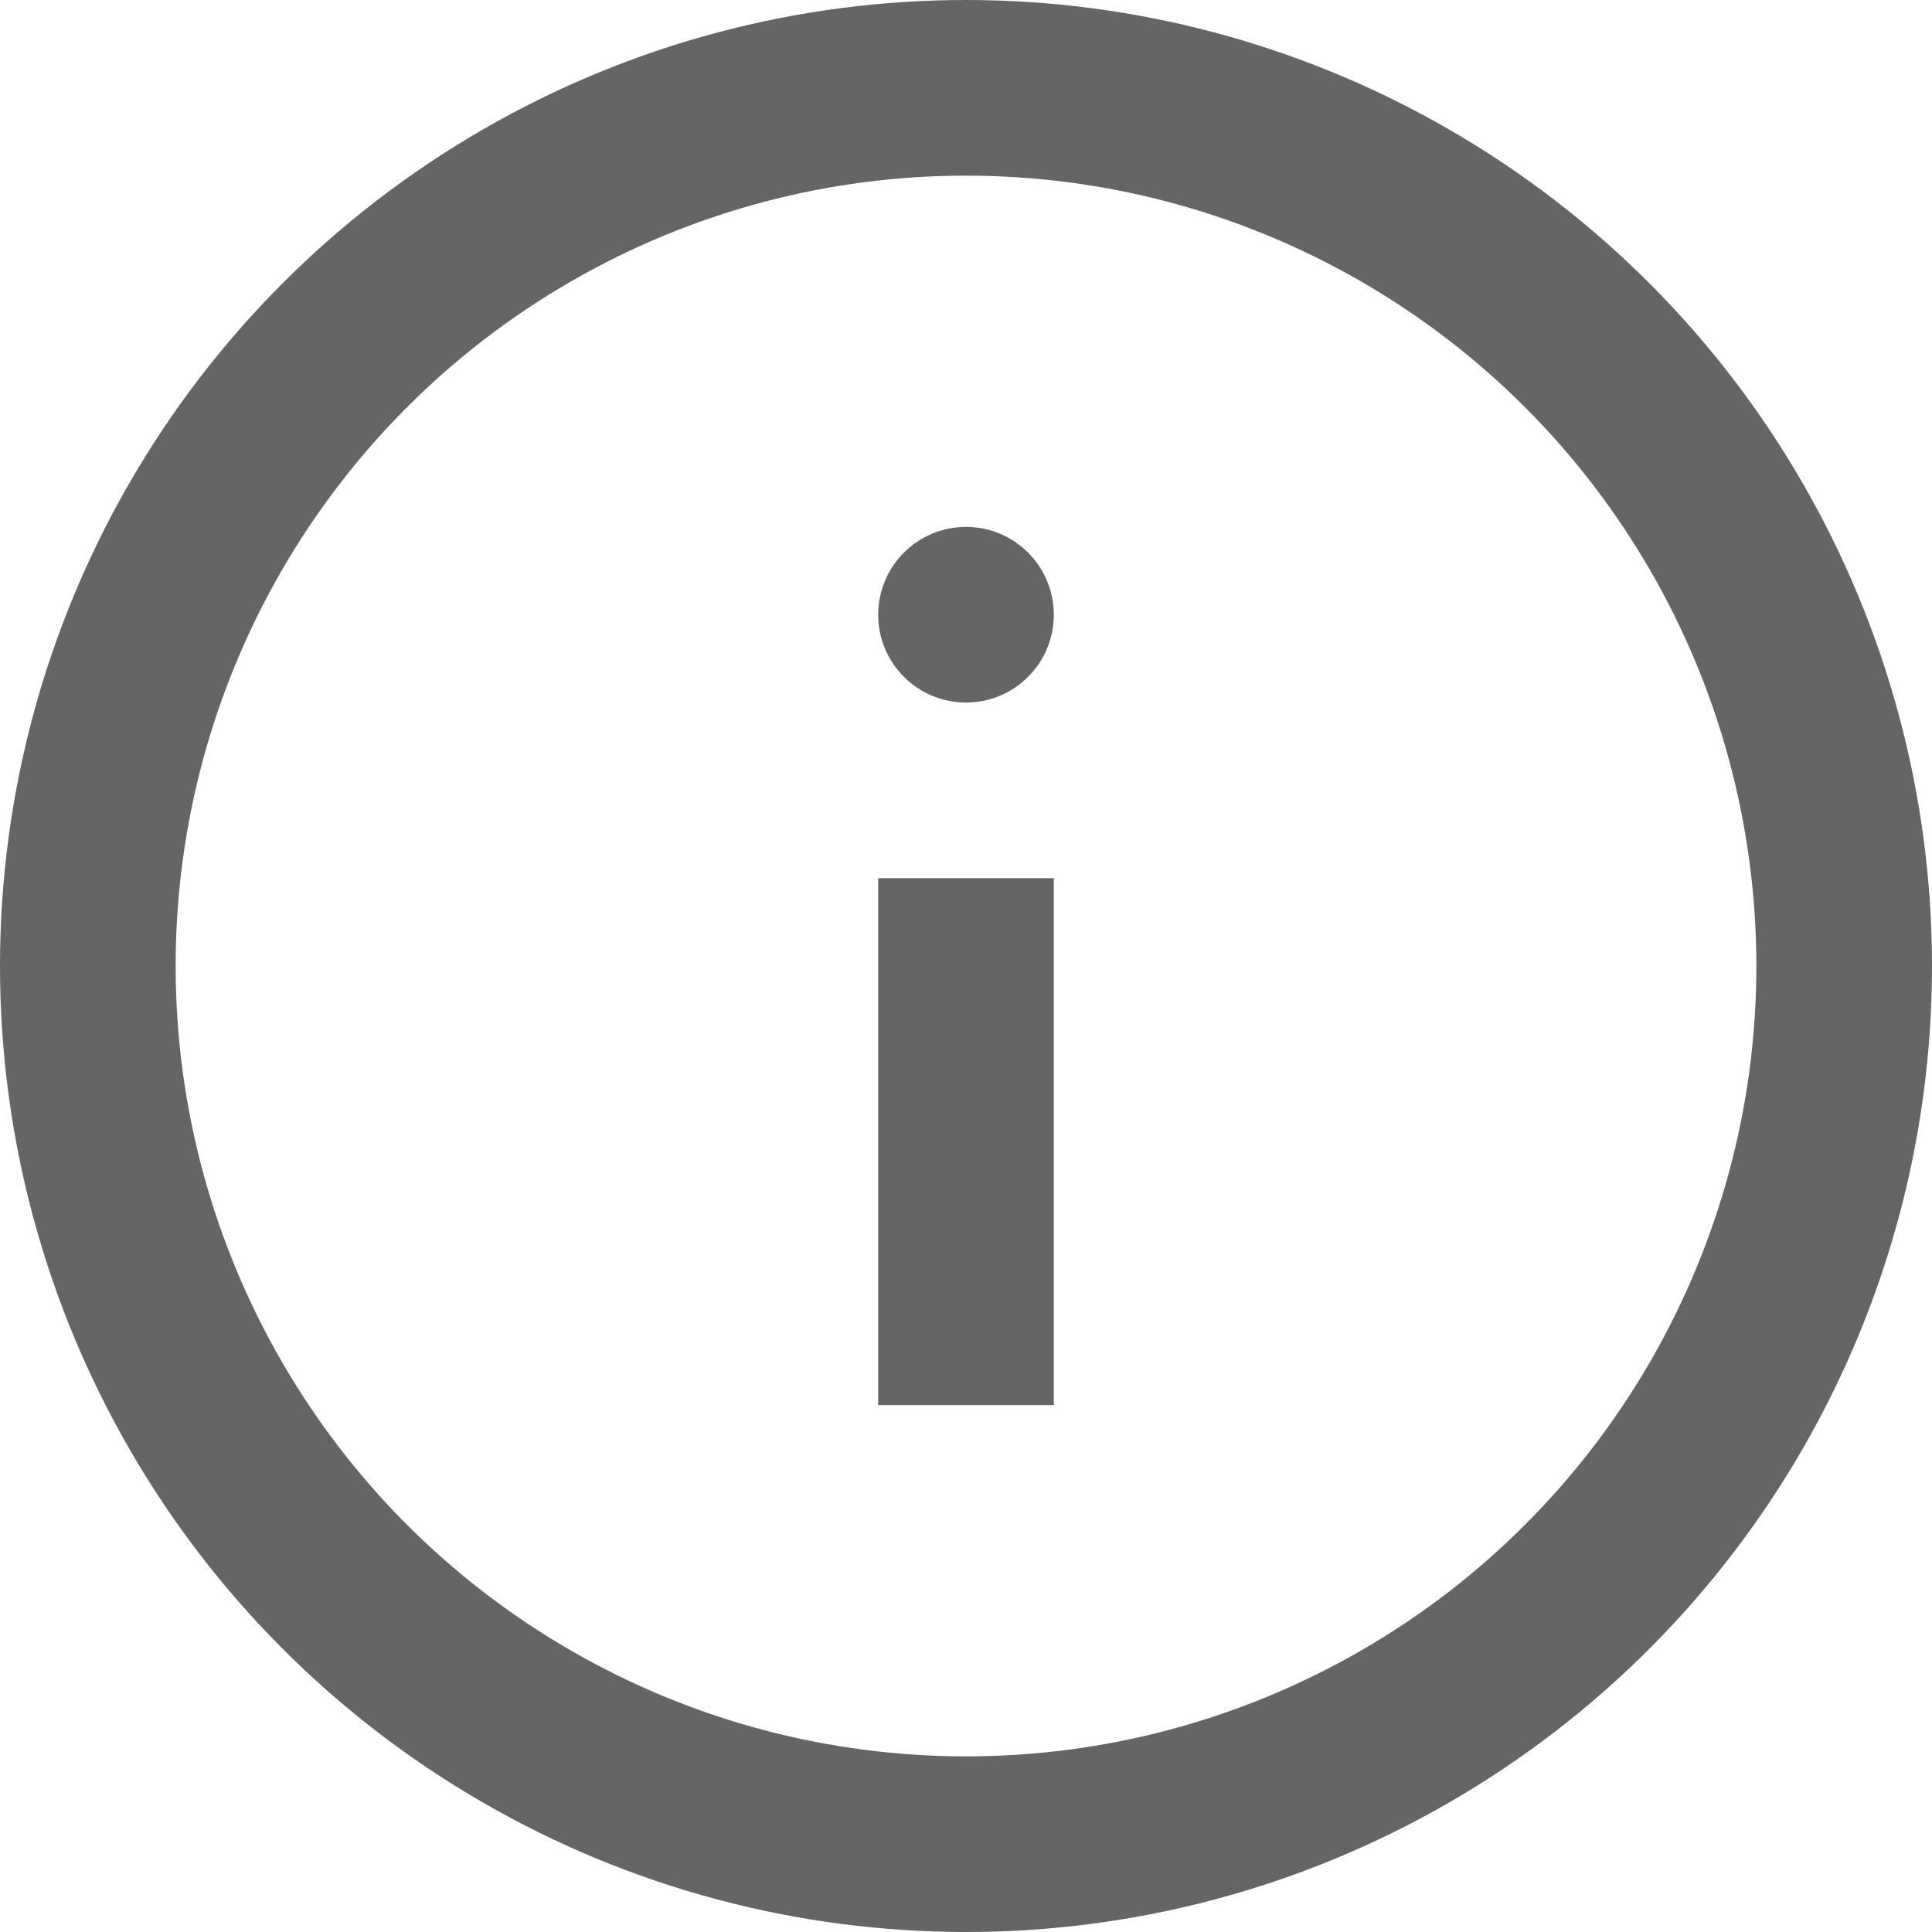 <svg width="11" height="11" viewBox="0 0 11 11" fill="none" xmlns="http://www.w3.org/2000/svg">
<circle cx="5.5" cy="5.5" r="5" stroke="#656565"/>
<line x1="5.5" y1="5" x2="5.5" y2="8" stroke="#656565"/>
<circle cx="5.5" cy="3.5" r="0.5" fill="#656565"/>
</svg>
